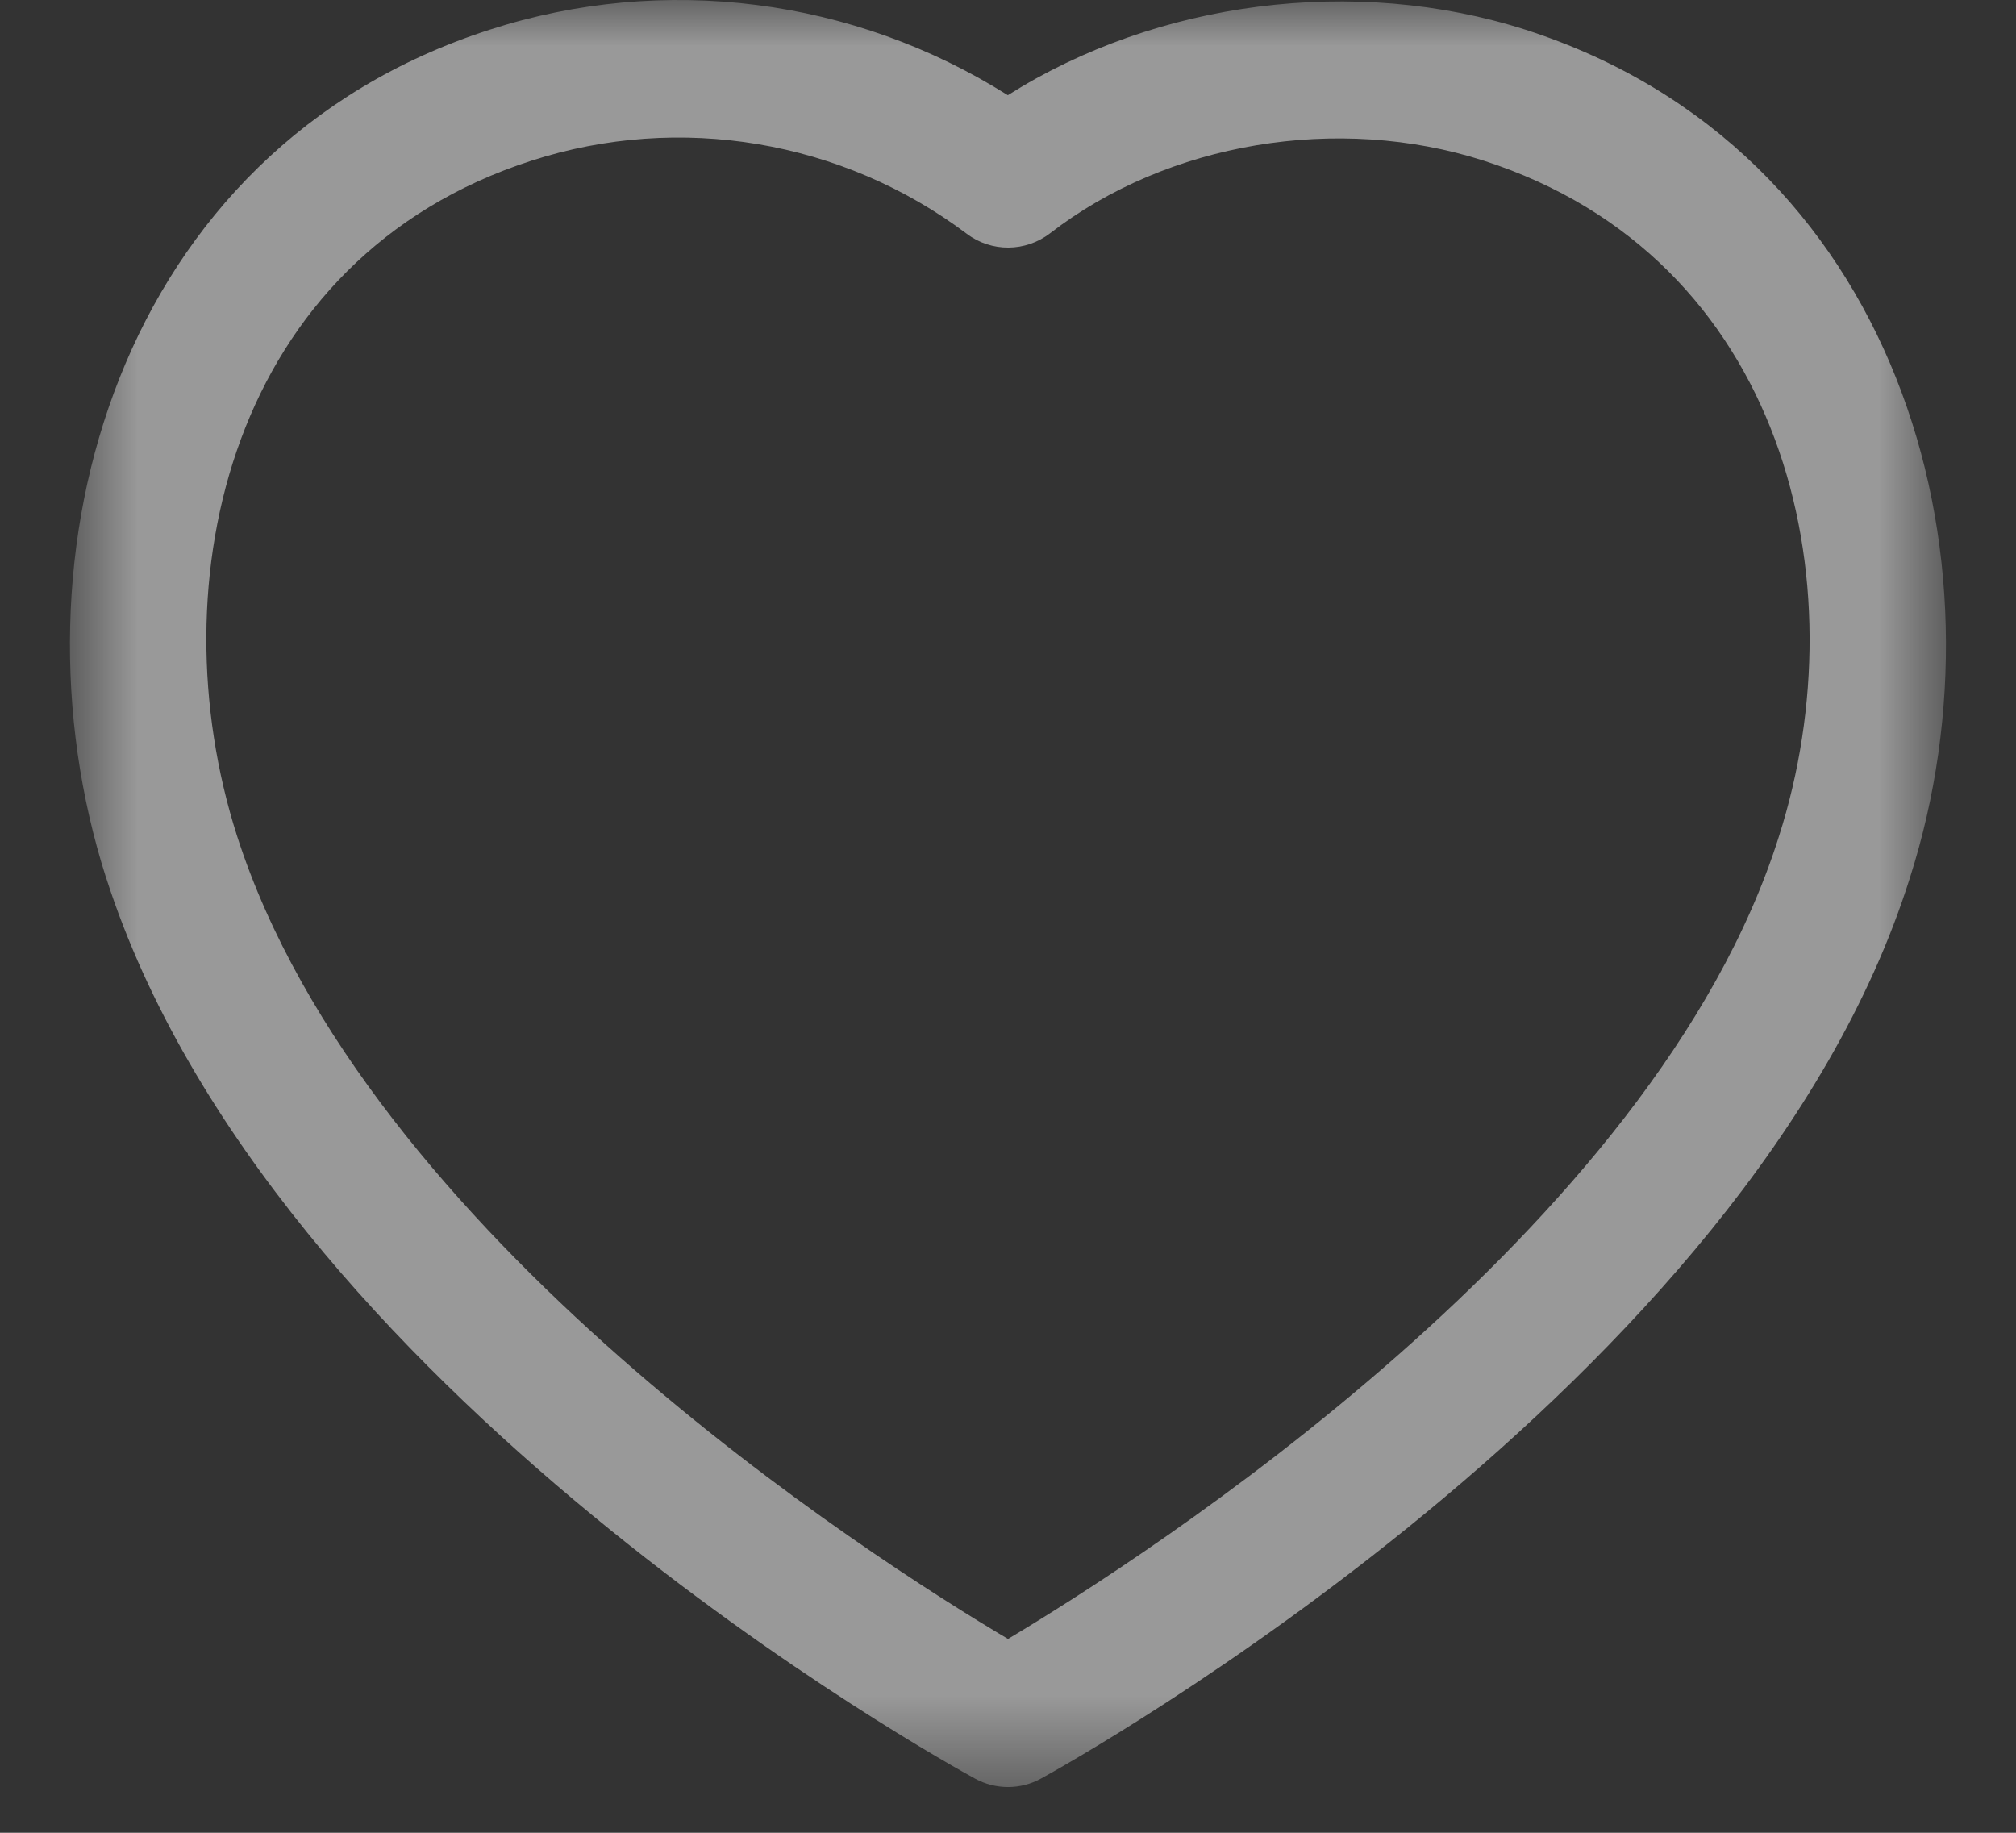 <svg width="22" height="20" viewBox="0 0 22 20" fill="none" xmlns="http://www.w3.org/2000/svg">
<rect x="0" y="0" width="22" height="20" fill="#333333" stroke="none"/>
<mask id="mask0_82_465" style="mask-type:luminance" maskUnits="userSpaceOnUse" x="0" y="0" width="22" height="20">
<path fill-rule="evenodd" clip-rule="evenodd" d="M0.764 0H21.236V19.501H0.764V0Z" fill="white"/>
</mask>
<g mask="url(#mask0_82_465)">
<path fill-rule="evenodd" clip-rule="evenodd" d="M2.587 9.123C3.989 13.485 9.528 17.012 11 17.885C12.477 17.003 18.056 13.437 19.413 9.127C20.304 6.341 19.477 2.812 16.191 1.753C14.599 1.242 12.742 1.553 11.46 2.545C11.192 2.751 10.82 2.755 10.55 2.551C9.192 1.53 7.418 1.231 5.801 1.753C2.52 2.811 1.696 6.34 2.587 9.123ZM11.001 19.501C10.877 19.501 10.754 19.471 10.642 19.41C10.329 19.239 2.956 15.175 1.159 9.581C1.158 9.581 1.158 9.58 1.158 9.58C0.03 6.058 1.286 1.632 5.341 0.325C7.245 -0.291 9.32 -0.02 10.998 1.039C12.624 0.011 14.784 -0.273 16.65 0.325C20.709 1.634 21.969 6.059 20.842 9.58C19.103 15.11 11.676 19.235 11.361 19.408C11.249 19.47 11.125 19.501 11.001 19.501Z" fill="white" fill-opacity="0.5"/>
</g>
</svg>
